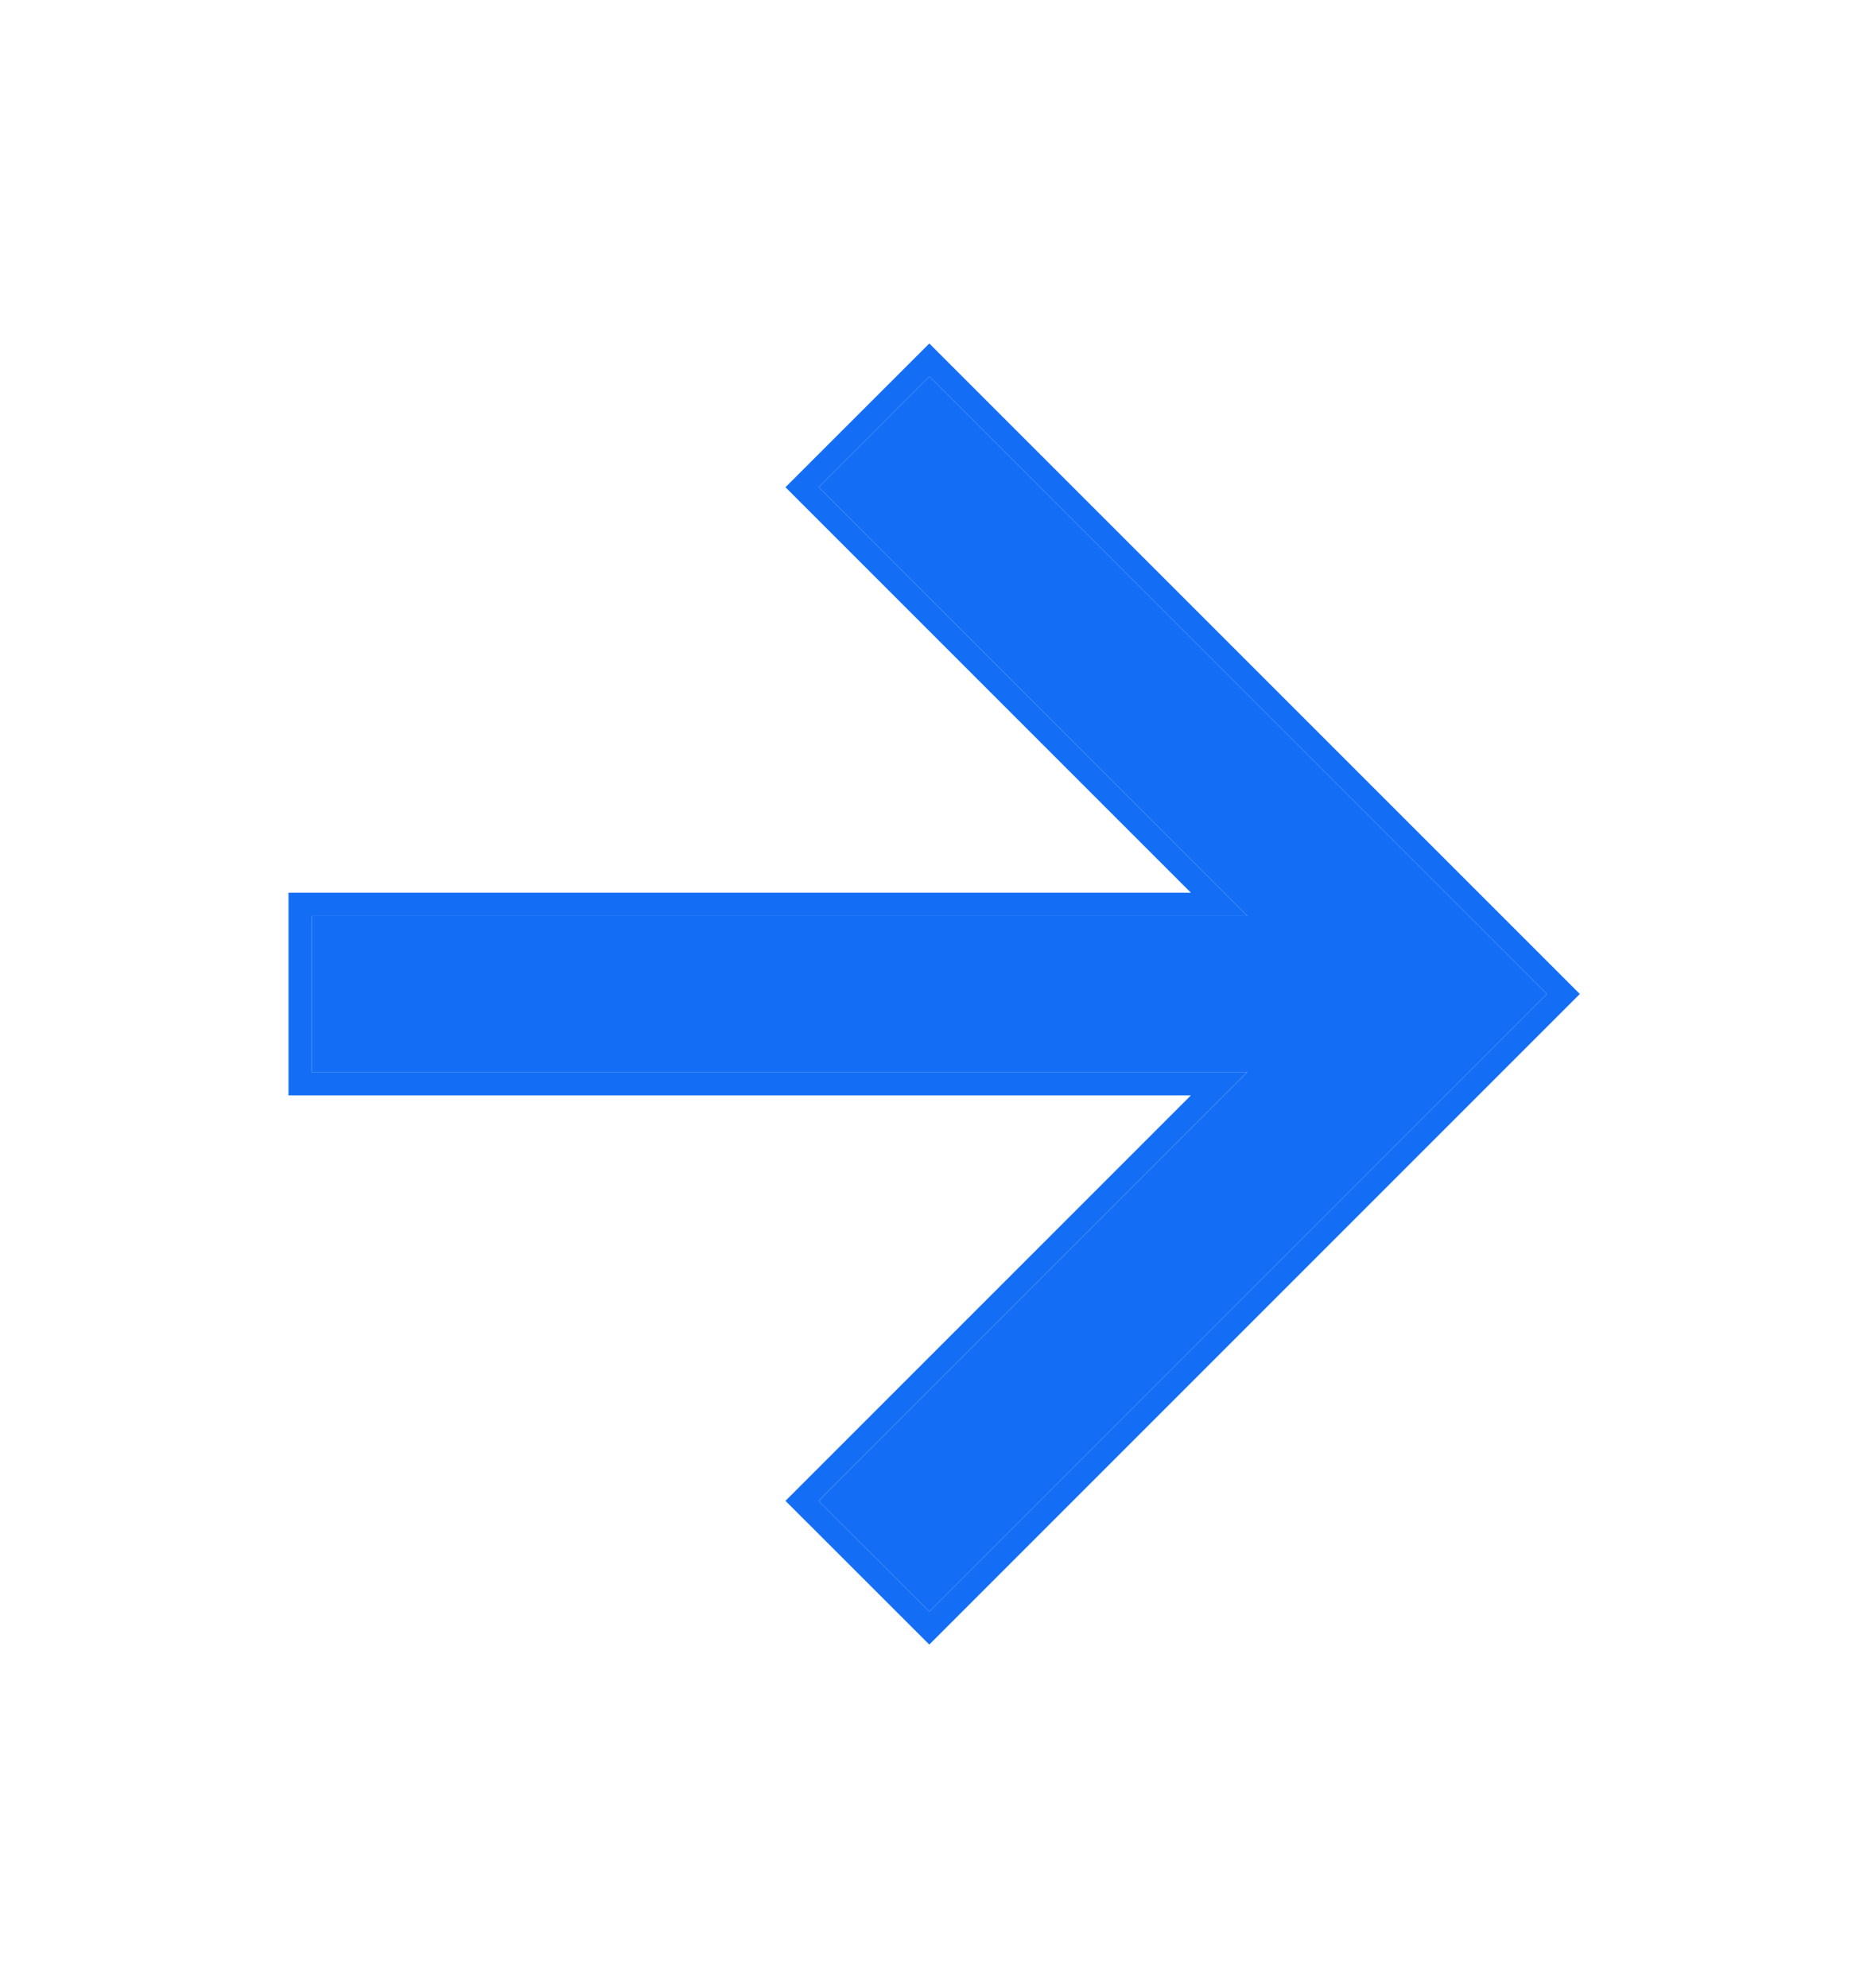 <svg width="16" height="17" viewBox="0 0 16 17" fill="none" xmlns="http://www.w3.org/2000/svg">
<g id="arrow-up">
<g id="Union">
<path d="M2.667 9.166L2.667 7.833L10.667 7.833L7 4.166L7.947 3.219L13.227 8.499L7.947 13.779L7 12.833L10.667 9.166L2.667 9.166Z" fill="#146EF5"/>
<path fill-rule="evenodd" clip-rule="evenodd" d="M2.467 9.366L2.467 7.633L10.184 7.633L6.717 4.166L7.947 2.937L13.51 8.499L7.947 14.062L6.717 12.833L10.184 9.366L2.467 9.366ZM10.667 9.166L7 12.833L7.947 13.779L13.227 8.499L7.947 3.219L7 4.166L10.667 7.833L2.667 7.833L2.667 9.166L10.667 9.166Z" fill="#146EF5"/>
</g>
</g>
</svg>
